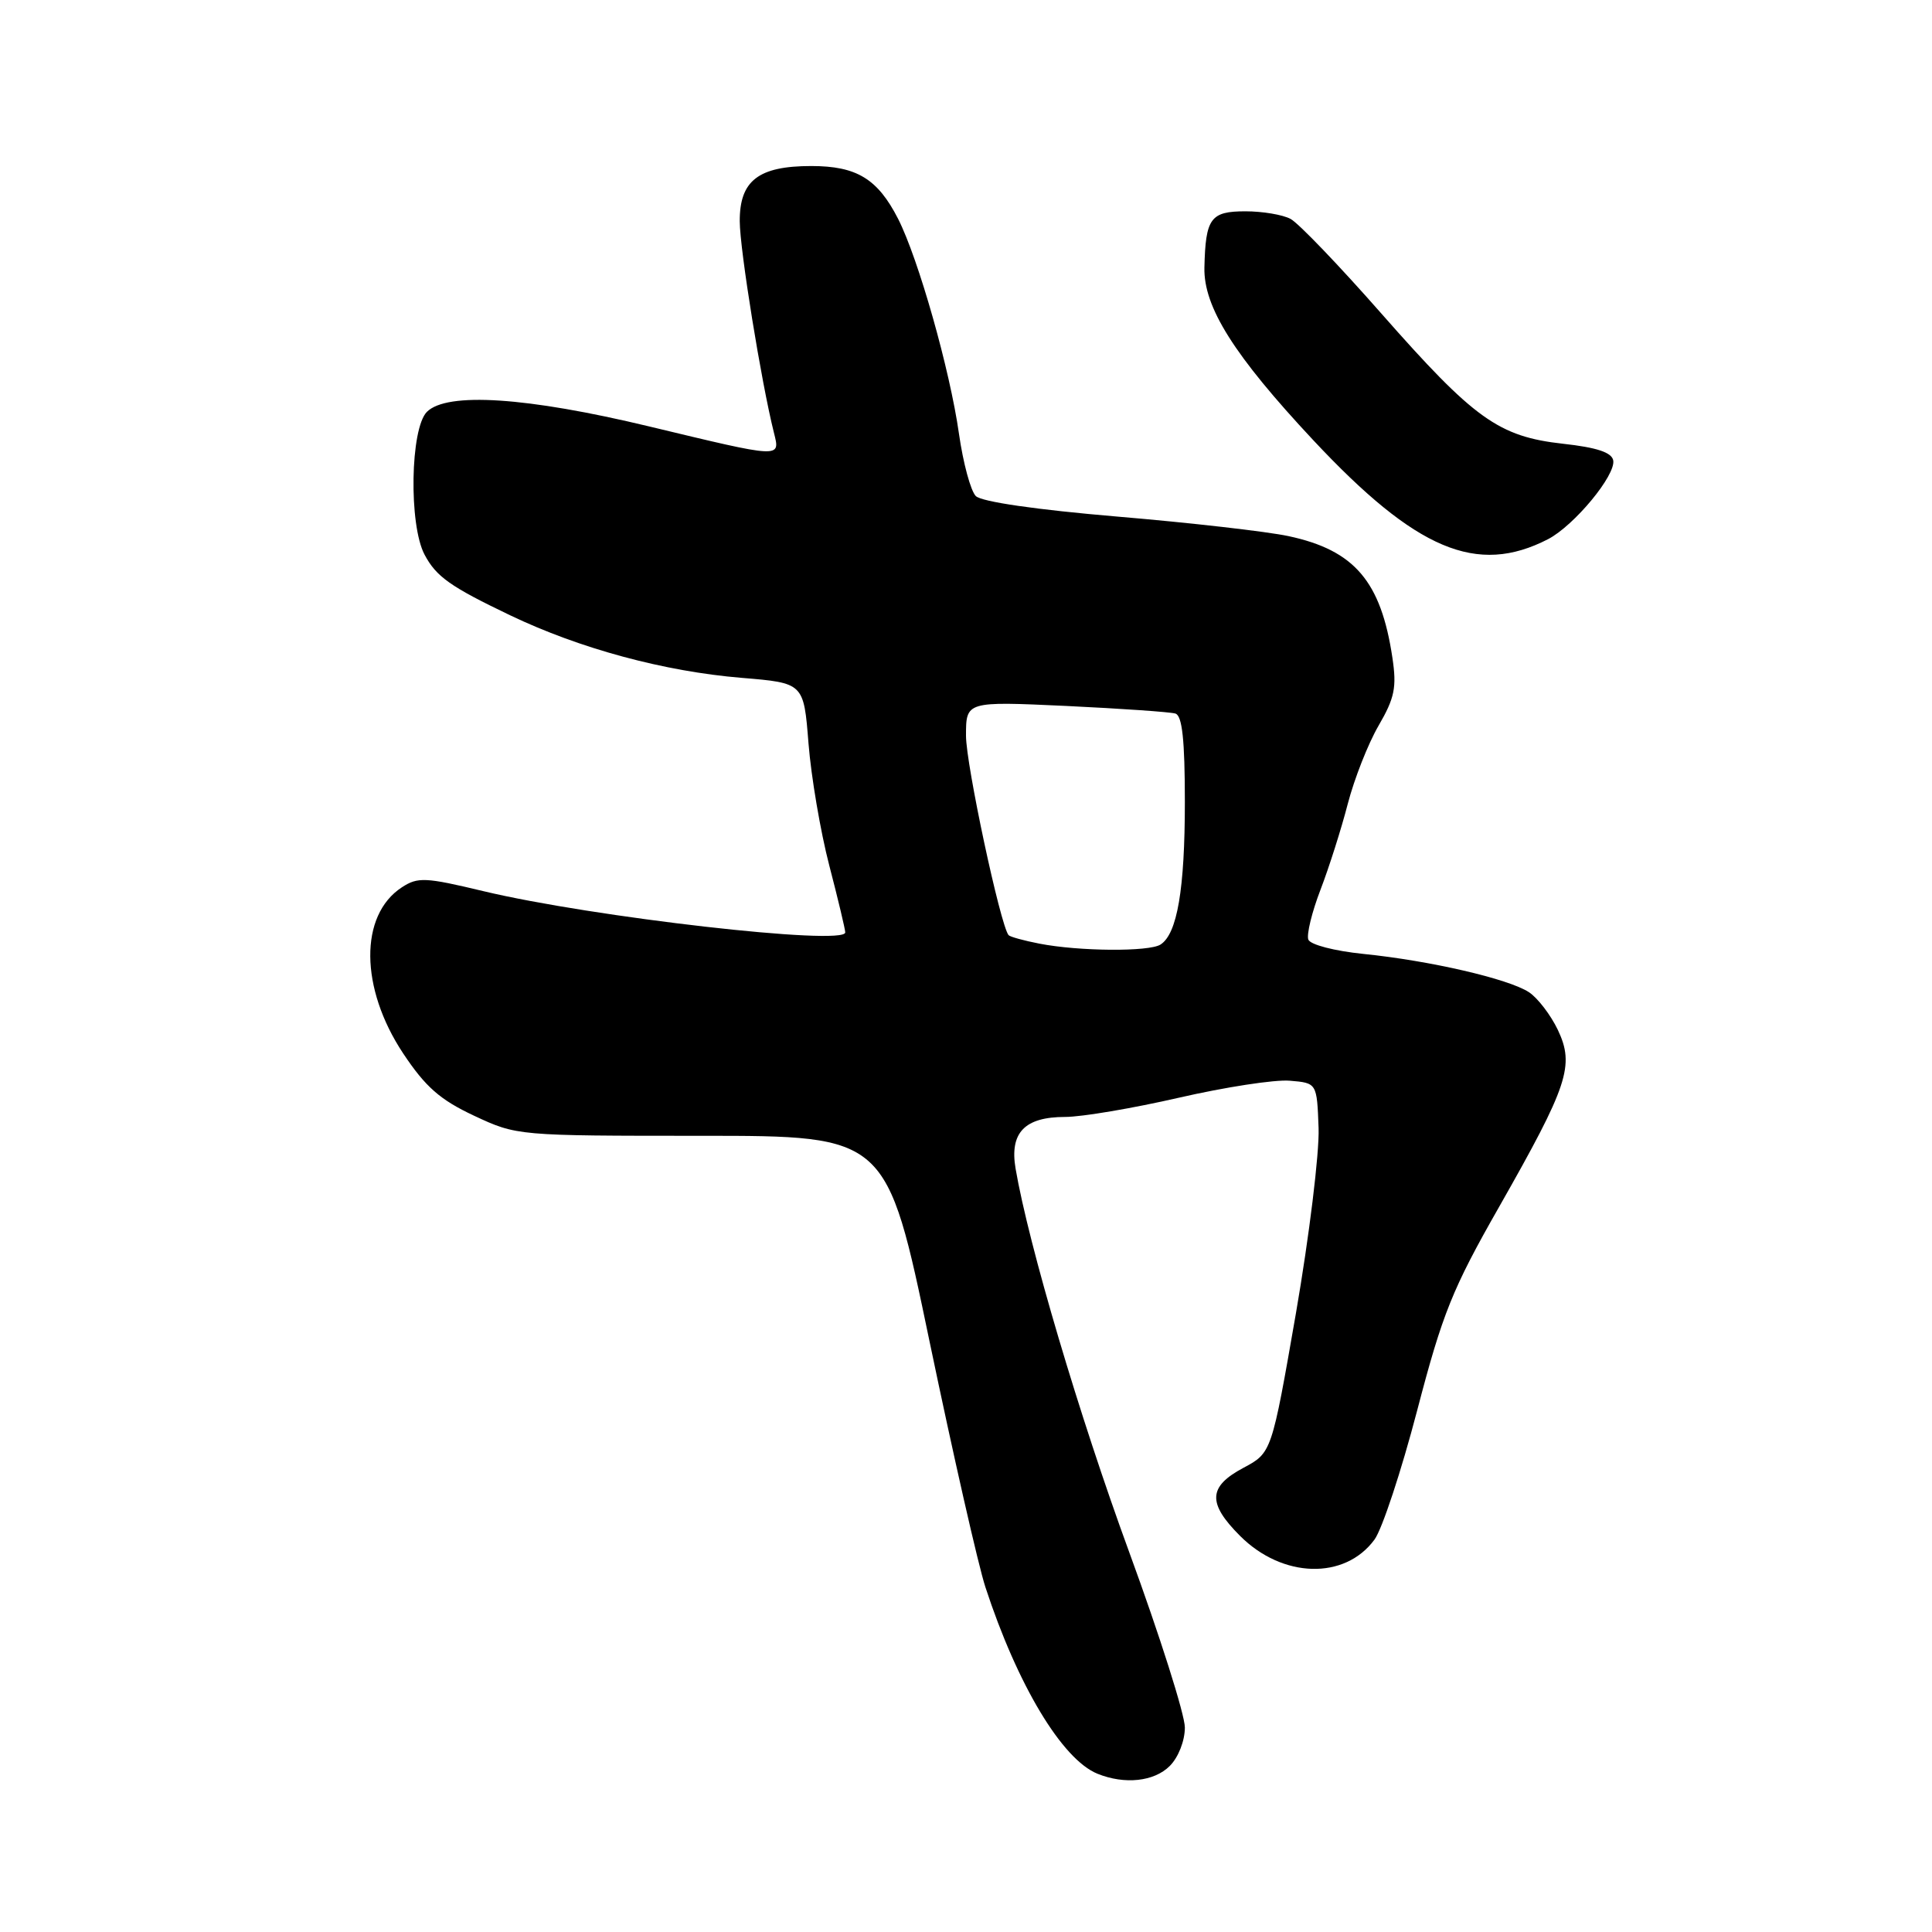 <?xml version="1.0" encoding="UTF-8" standalone="no"?>
<!DOCTYPE svg PUBLIC "-//W3C//DTD SVG 1.1//EN" "http://www.w3.org/Graphics/SVG/1.1/DTD/svg11.dtd" >
<svg xmlns="http://www.w3.org/2000/svg" xmlns:xlink="http://www.w3.org/1999/xlink" version="1.1" viewBox="0 0 256 256">
 <g >
 <path fill="currentColor"
d=" M 155.00 234.00 C 156.14 232.86 157.00 230.67 157.00 228.90 C 157.00 227.20 153.68 216.73 149.62 205.65 C 143.02 187.64 136.30 164.96 134.57 154.85 C 133.76 150.09 135.76 148.00 141.14 148.00 C 143.34 148.00 150.13 146.85 156.22 145.45 C 162.32 144.05 168.92 143.03 170.90 143.20 C 174.50 143.50 174.50 143.50 174.72 149.50 C 174.83 152.80 173.48 163.82 171.72 174.00 C 168.50 192.50 168.50 192.50 164.75 194.50 C 160.08 196.99 159.98 199.18 164.32 203.52 C 169.94 209.14 178.19 209.37 182.13 204.00 C 183.14 202.62 185.68 194.93 187.78 186.90 C 191.14 174.04 192.43 170.81 198.65 159.90 C 207.80 143.80 208.66 141.20 206.42 136.46 C 205.47 134.48 203.75 132.23 202.59 131.47 C 199.89 129.70 189.46 127.29 180.66 126.40 C 176.83 126.01 173.62 125.18 173.36 124.50 C 173.11 123.83 173.83 120.86 174.97 117.90 C 176.11 114.93 177.74 109.80 178.59 106.50 C 179.45 103.20 181.28 98.54 182.67 96.15 C 184.80 92.48 185.09 91.08 184.50 87.15 C 182.99 77.03 179.48 72.91 170.74 71.04 C 167.89 70.43 157.68 69.26 148.05 68.45 C 137.32 67.54 130.06 66.49 129.30 65.73 C 128.62 65.05 127.62 61.34 127.07 57.49 C 125.87 49.01 121.69 34.28 119.00 28.99 C 116.29 23.69 113.51 22.00 107.50 22.00 C 100.50 22.00 98.00 23.93 98.02 29.31 C 98.03 33.09 100.87 50.64 102.55 57.34 C 103.40 60.74 103.69 60.75 86.00 56.50 C 69.81 52.61 59.23 51.92 56.57 54.57 C 54.36 56.78 54.15 69.54 56.26 73.50 C 57.81 76.42 59.68 77.74 67.60 81.53 C 76.84 85.95 88.02 88.97 98.28 89.82 C 106.50 90.50 106.50 90.50 107.13 98.50 C 107.48 102.90 108.71 110.17 109.88 114.67 C 111.05 119.16 112.00 123.16 112.00 123.55 C 112.00 125.36 78.45 121.53 64.04 118.08 C 56.36 116.24 55.36 116.19 53.24 117.58 C 47.60 121.27 47.68 130.93 53.42 139.58 C 56.38 144.03 58.30 145.72 62.82 147.84 C 68.49 150.49 68.55 150.50 93.00 150.50 C 117.50 150.50 117.50 150.50 123.18 177.80 C 126.31 192.81 129.63 207.43 130.57 210.30 C 134.81 223.27 140.73 233.13 145.42 235.03 C 149.03 236.49 152.93 236.07 155.00 234.00 Z  M 205.13 71.44 C 208.59 69.64 214.13 62.95 213.76 61.00 C 213.56 59.95 211.58 59.29 207.11 58.80 C 198.58 57.85 195.35 55.54 183.06 41.57 C 177.47 35.21 172.05 29.56 171.01 29.01 C 169.98 28.45 167.29 28.00 165.03 28.00 C 160.40 28.00 159.74 28.90 159.59 35.47 C 159.48 40.69 163.51 47.09 174.00 58.31 C 187.66 72.91 195.71 76.30 205.13 71.44 Z  M 137.74 125.04 C 135.67 124.64 133.83 124.13 133.64 123.91 C 132.55 122.59 128.00 101.31 128.00 97.49 C 128.00 92.93 128.00 92.93 141.25 93.54 C 148.54 93.89 155.06 94.34 155.75 94.55 C 156.65 94.83 157.00 98.07 157.00 106.23 C 157.00 117.83 155.99 123.75 153.77 125.16 C 152.25 126.13 142.98 126.06 137.74 125.04 Z "/>
</g>
</svg>